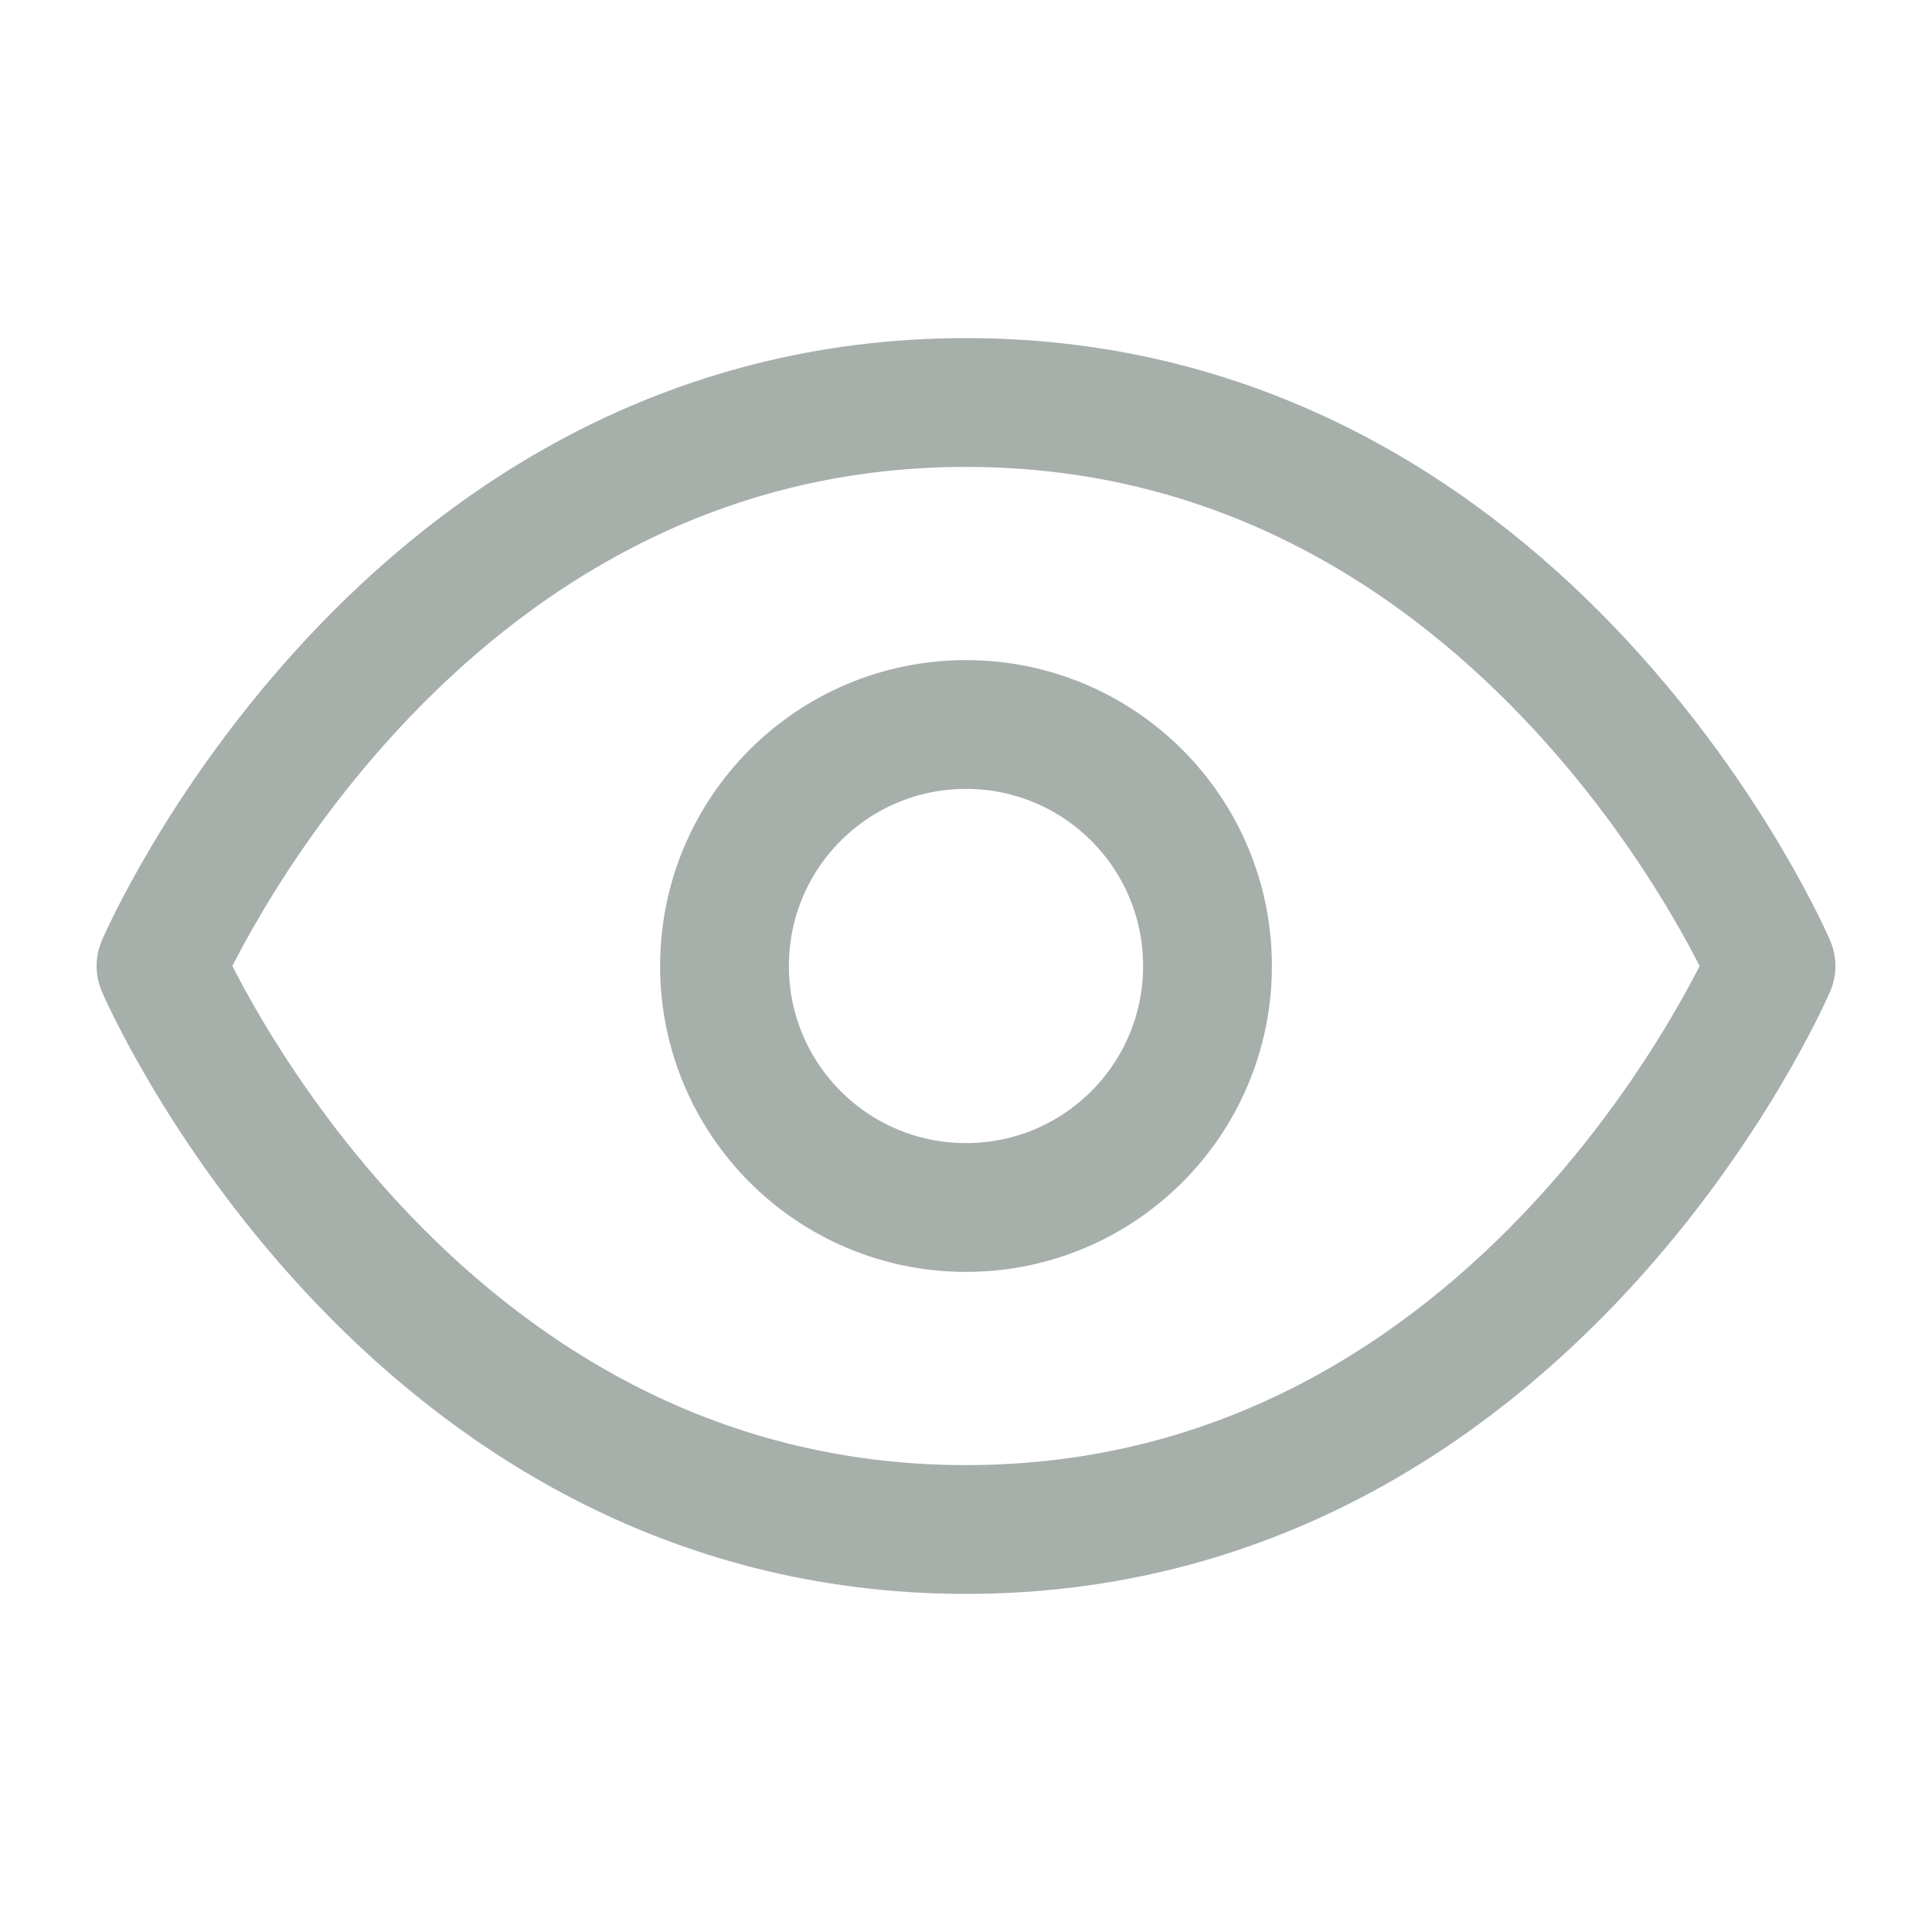 <svg width="15" height="15" viewBox="0 0 15 15" fill="none" xmlns="http://www.w3.org/2000/svg">
<path d="M1.25 7.5C1.25 7.5 3.125 3.125 7.5 3.125C11.875 3.125 13.75 7.5 13.75 7.5C13.75 7.5 11.875 11.875 7.5 11.875C3.125 11.875 1.25 7.5 1.25 7.5Z" stroke="#A7AFAB" stroke-linecap="round" stroke-linejoin="round"/>
<path d="M7.5 9.375C8.536 9.375 9.375 8.536 9.375 7.5C9.375 6.464 8.536 5.625 7.5 5.625C6.464 5.625 5.625 6.464 5.625 7.5C5.625 8.536 6.464 9.375 7.5 9.375Z" stroke="#A7AFAB" stroke-linecap="round" stroke-linejoin="round"/>
</svg>
